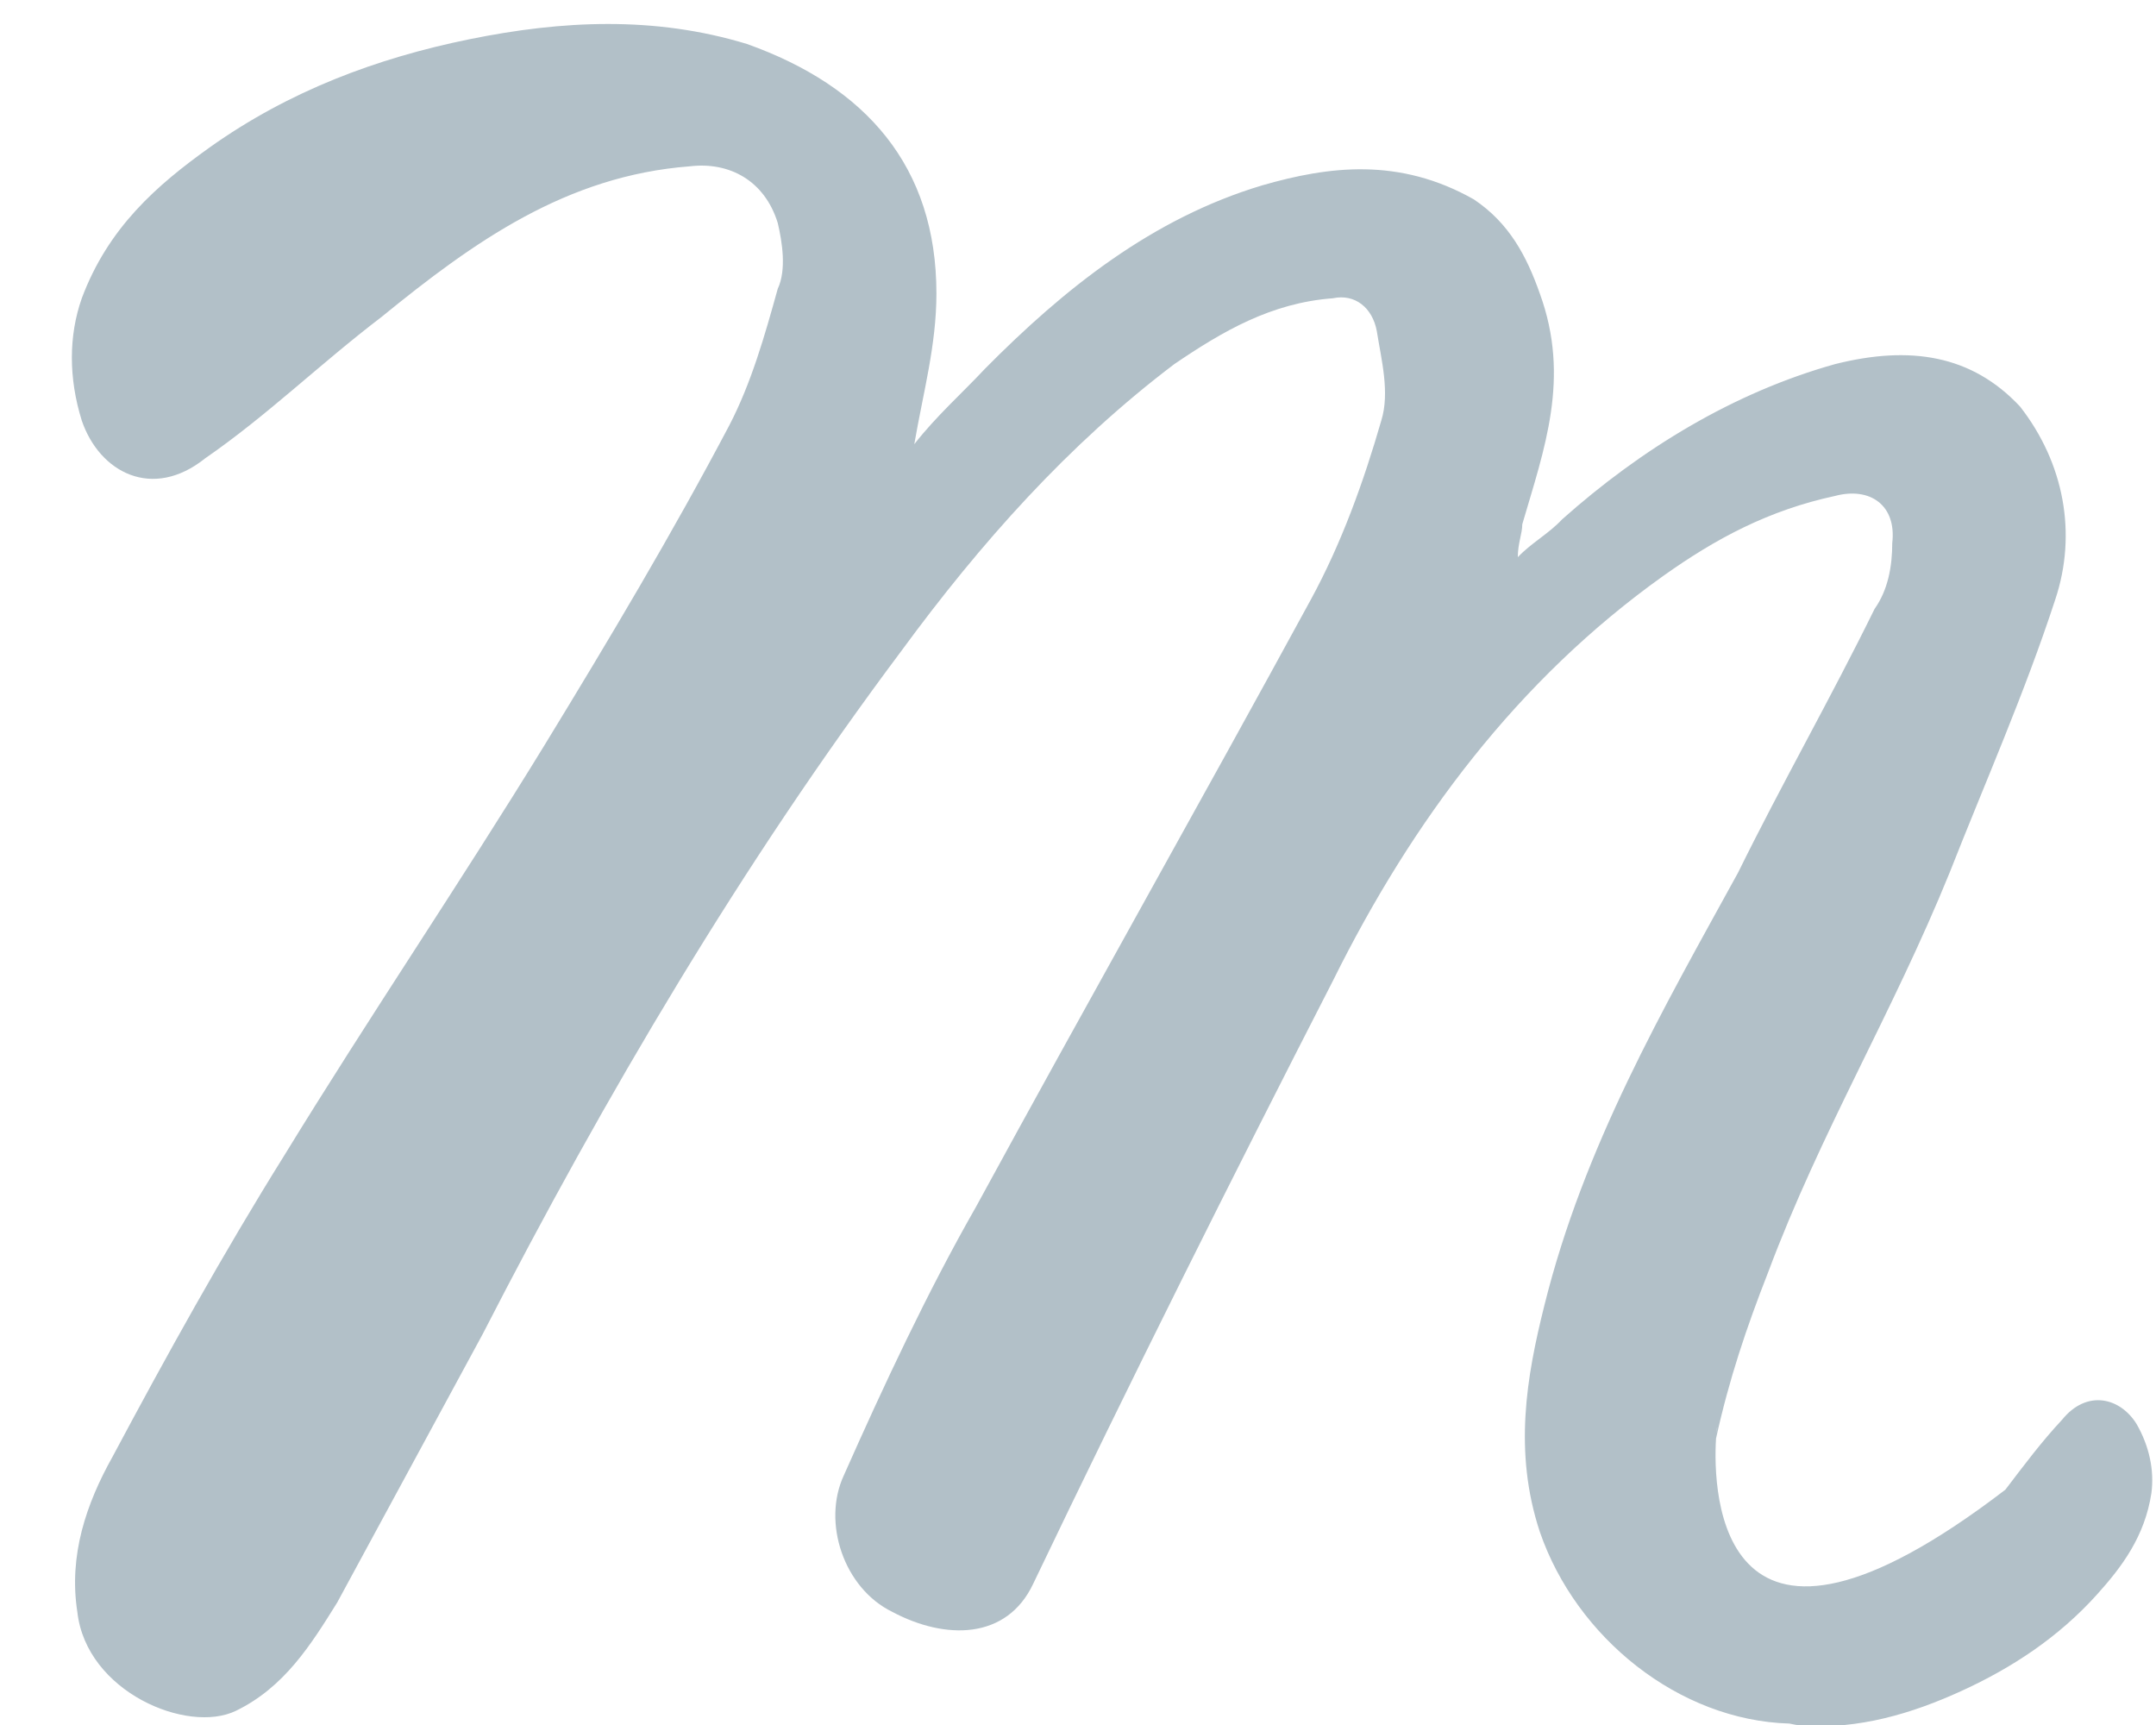 <?xml version="1.0" encoding="UTF-8"?>
<svg width="15px" height="12px" viewBox="0 0 15 12" version="1.1" xmlns="http://www.w3.org/2000/svg" xmlns:xlink="http://www.w3.org/1999/xlink">
    <!-- Generator: Sketch 45.1 (43504) - http://www.bohemiancoding.com/sketch -->
    <title>muzli logo</title>
    <desc>Created with Sketch.</desc>
    <defs></defs>
    <g id="final" stroke="none" stroke-width="1" fill="none" fill-rule="evenodd">
        <g id="google-mode-light-search" transform="translate(-869, -186)" fill="#B2C0C8">
            <g id="search-results" transform="translate(129, 177)">
                <g id="muzli-search" transform="translate(733, 0)">
                    <path d="M18.941,18.976 C18.946,18.917 18.951,18.907 18.941,18.976 M21.866,18.908 C21.753,18.723 21.52,18.662 21.346,18.877 C21.203,19.03 21.08,19.195 20.952,19.363 C18.951,20.896 18.916,19.381 18.939,19.007 C19.03,18.593 19.151,18.235 19.301,17.852 C19.669,16.869 20.165,16.053 20.564,15.071 C20.809,14.448 21.085,13.826 21.299,13.171 C21.452,12.713 21.361,12.221 21.054,11.828 C20.717,11.468 20.288,11.402 19.767,11.533 C19.062,11.73 18.418,12.123 17.867,12.614 C17.775,12.713 17.652,12.778 17.56,12.876 C17.56,12.778 17.591,12.713 17.591,12.647 C17.744,12.123 17.928,11.631 17.713,11.042 C17.621,10.78 17.499,10.551 17.254,10.387 C16.733,10.092 16.242,10.157 15.783,10.289 C15.017,10.518 14.403,11.009 13.852,11.566 C13.699,11.73 13.515,11.893 13.361,12.09 C13.423,11.73 13.515,11.402 13.515,11.042 C13.515,10.157 13.024,9.601 12.197,9.306 C11.553,9.11 10.91,9.142 10.266,9.273 C9.622,9.404 9.01,9.633 8.458,10.026 C8.09,10.289 7.753,10.583 7.569,11.075 C7.477,11.337 7.477,11.631 7.569,11.926 C7.692,12.286 8.06,12.483 8.428,12.188 C8.856,11.893 9.224,11.533 9.653,11.206 C10.297,10.681 10.94,10.223 11.799,10.157 C12.074,10.124 12.32,10.256 12.411,10.551 C12.442,10.681 12.473,10.878 12.411,11.009 C12.32,11.337 12.227,11.664 12.074,11.959 C11.676,12.713 11.247,13.433 10.787,14.186 C10.205,15.136 9.561,16.086 8.979,17.036 C8.55,17.723 8.151,18.444 7.784,19.132 C7.6,19.46 7.477,19.82 7.538,20.213 C7.6,20.77 8.305,21.065 8.642,20.901 C8.979,20.737 9.163,20.442 9.346,20.148 C9.684,19.525 10.021,18.903 10.358,18.281 C11.216,16.61 12.166,15.005 13.269,13.531 C13.821,12.778 14.434,12.09 15.17,11.533 C15.507,11.304 15.844,11.107 16.273,11.075 C16.426,11.042 16.549,11.14 16.579,11.304 C16.61,11.501 16.671,11.73 16.61,11.926 C16.487,12.352 16.334,12.778 16.12,13.171 C15.353,14.579 14.557,15.988 13.79,17.396 C13.453,17.986 13.147,18.641 12.871,19.263 C12.718,19.591 12.871,20.049 13.208,20.213 C13.576,20.409 14.005,20.409 14.189,20.016 C14.863,18.608 15.568,17.199 16.273,15.824 C16.825,14.71 17.56,13.728 18.571,13.007 C18.939,12.745 19.307,12.549 19.767,12.45 C20.012,12.385 20.196,12.516 20.165,12.778 C20.165,12.941 20.135,13.105 20.042,13.236 C19.736,13.859 19.399,14.448 19.092,15.071 C18.571,16.02 18.02,16.97 17.744,18.084 C17.621,18.576 17.529,19.099 17.713,19.656 C17.966,20.392 18.68,20.968 19.449,20.99 C19.476,20.996 19.508,21.002 19.544,21.006 C19.934,21.029 20.297,20.923 20.647,20.763 C20.999,20.602 21.321,20.39 21.587,20.095 C21.765,19.898 21.922,19.687 21.968,19.387 C21.989,19.227 21.953,19.061 21.866,18.908" id="muzli-logo"></path>
                </g>
            </g>
        </g>
    </g>
</svg>